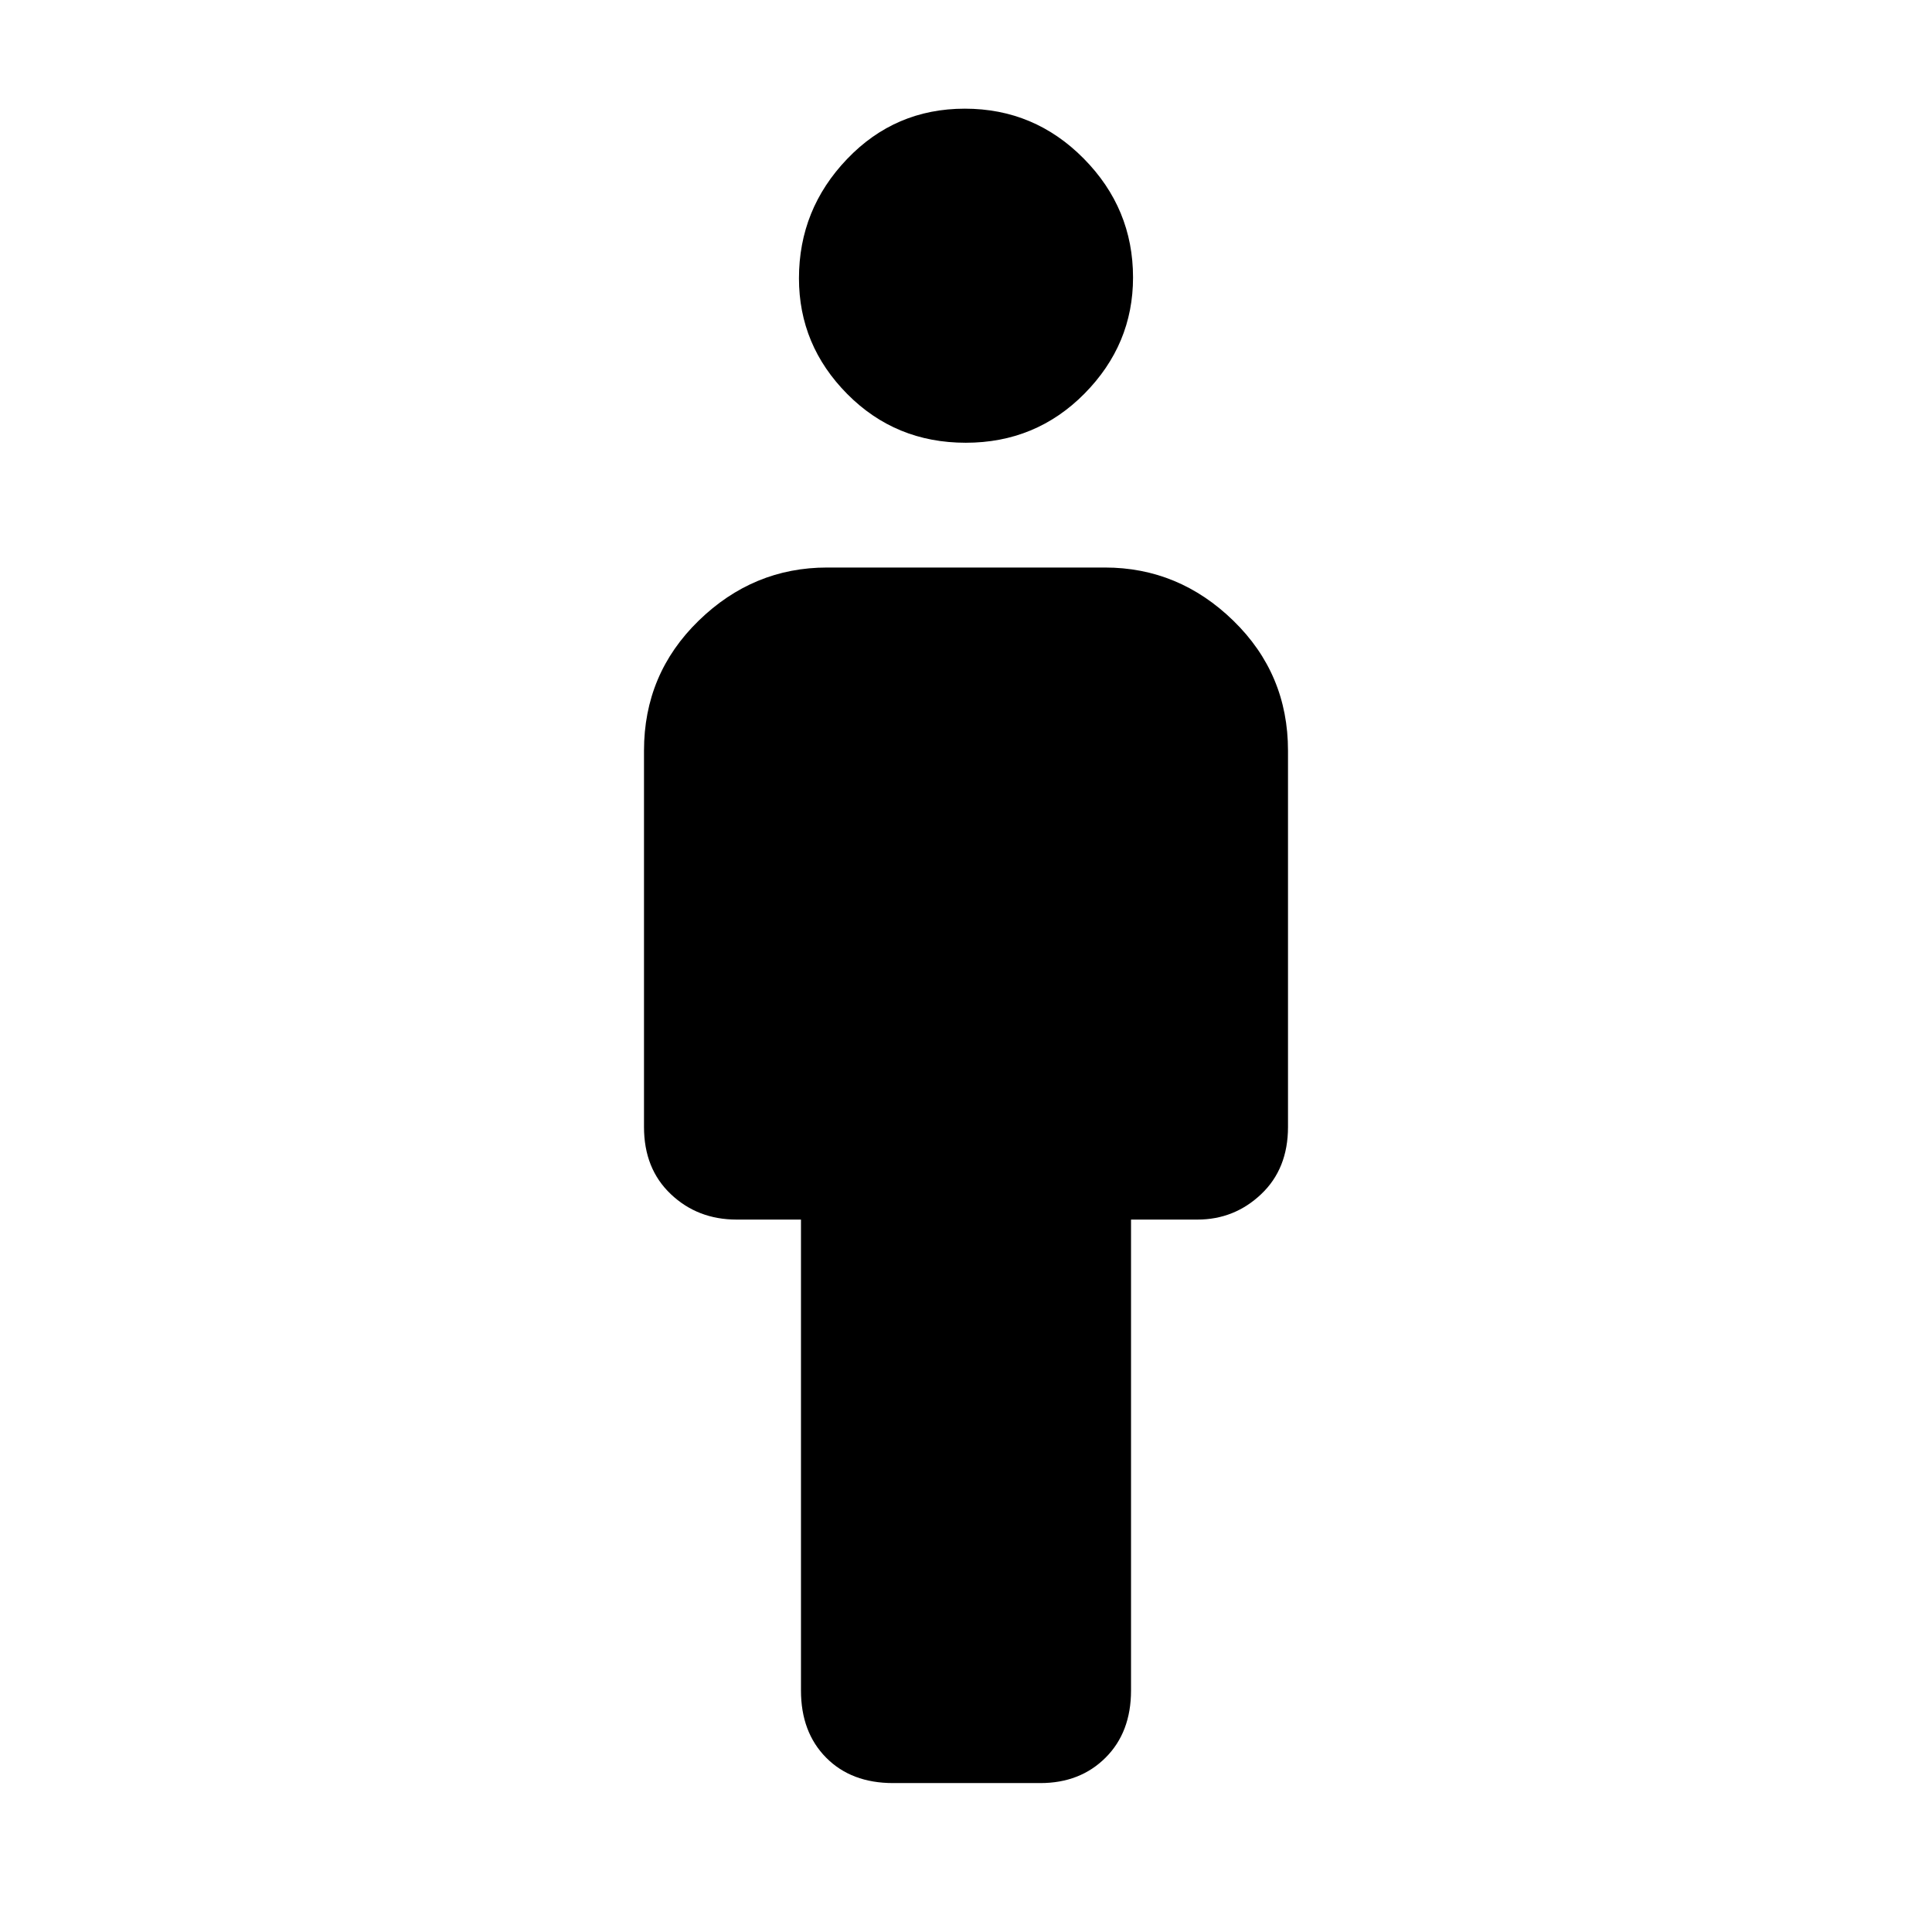 <svg xmlns="http://www.w3.org/2000/svg" height="48" viewBox="0 -960 960 960" width="48"><path d="M398-120v-234h-32q-19.35 0-32.67-12.63Q320-379.25 320-400v-187q0-38.13 27.14-64.56Q374.27-678 411-678h138q36.72 0 63.86 26.44Q640-625.13 640-587v187q0 20.75-13.33 33.37Q613.35-354 595-354h-33v234q0 20.75-12.65 33.37Q536.71-74 516.93-74h-73.15Q423-74 410.5-86.63 398-99.25 398-120Zm81.88-620Q445-740 421-764.21t-24-57.5Q397-856 420.92-881q23.91-25 58.5-25 34.58 0 59.08 24.79t24.5 59.08q0 33.29-24.12 57.71-24.13 24.42-59 24.42Z"/></svg>